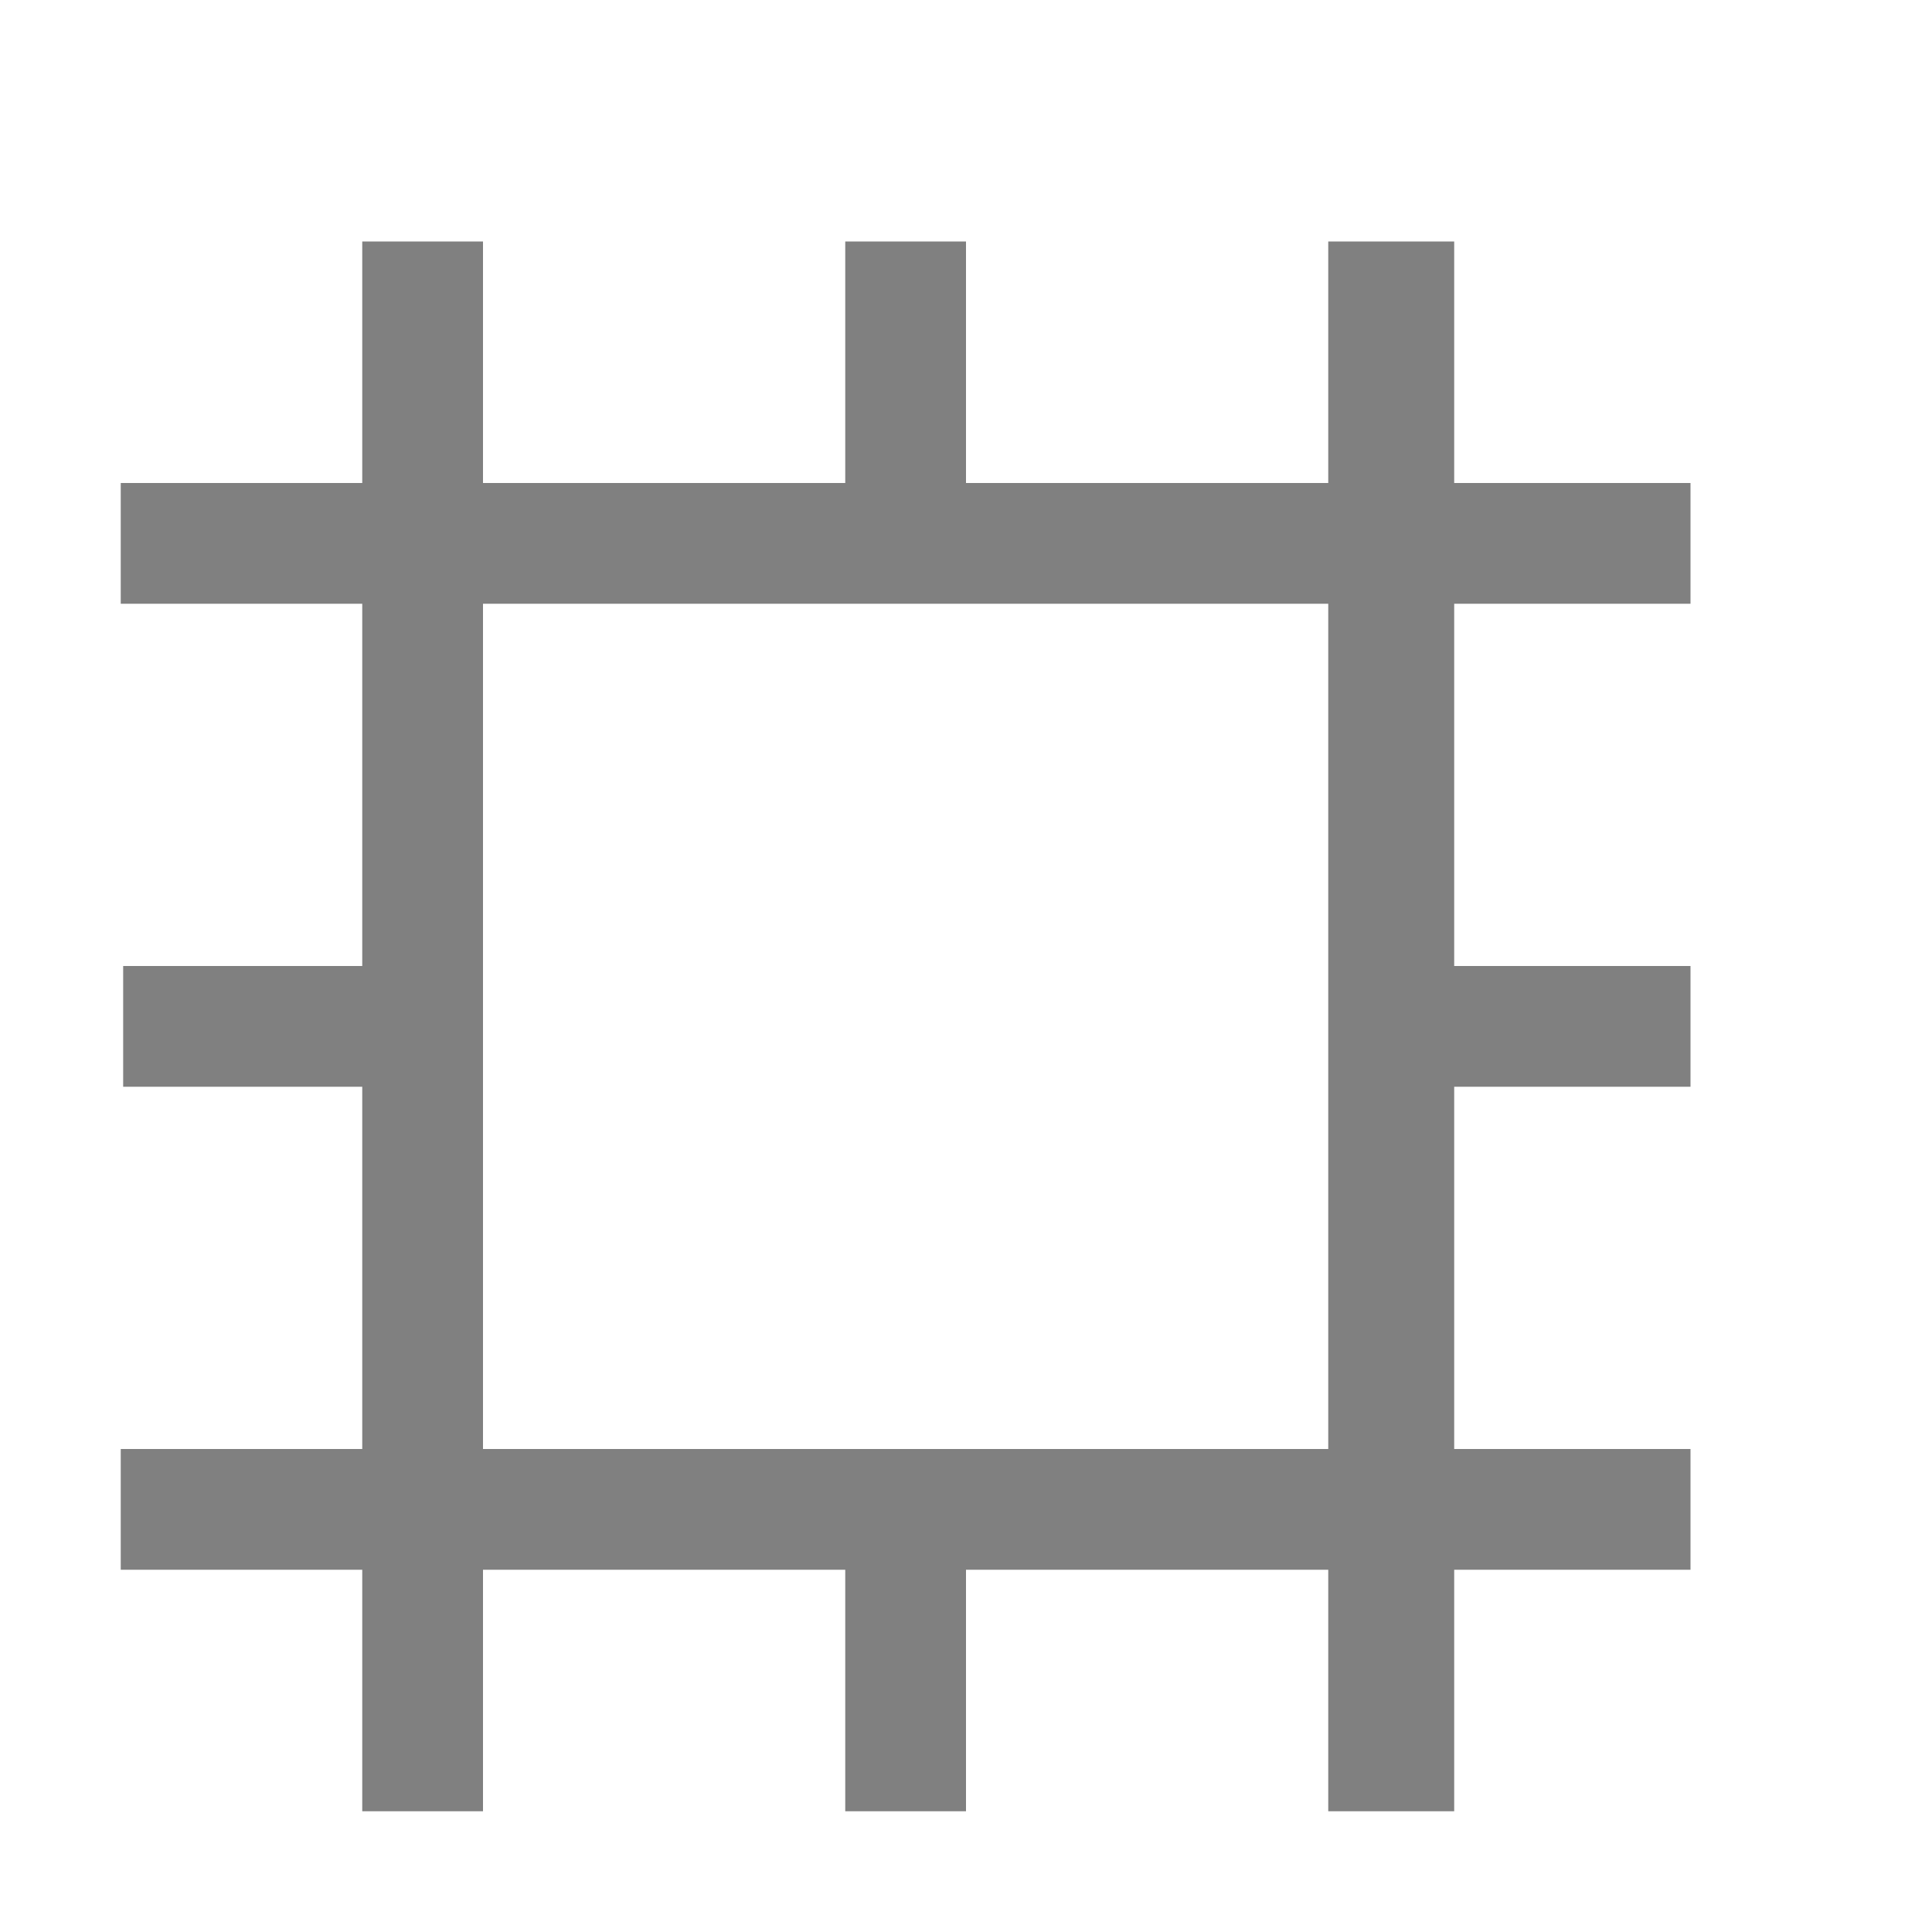 <svg width="16" height="16" version="1.1" viewBox="0 0 16 16" xmlns="http://www.w3.org/2000/svg">
<title>deepin-graphics-driver-manager</title>
<path d="m3 2v2h-2v1h2v3h-1.98v1h1.98v3h-2v1h2v2h1v-2h3v2h1v-2h3v2h1.043v-2h1.957v-1h-1.957v-3h1.957v-1h-1.957v-3h1.957v-1h-1.957v-2h-1.043v2h-3v-2h-1v2h-3v-2zm1 3h7v7h-7z" fill="#808080" fill-rule="evenodd" style="paint-order:normal"/>
</svg>
